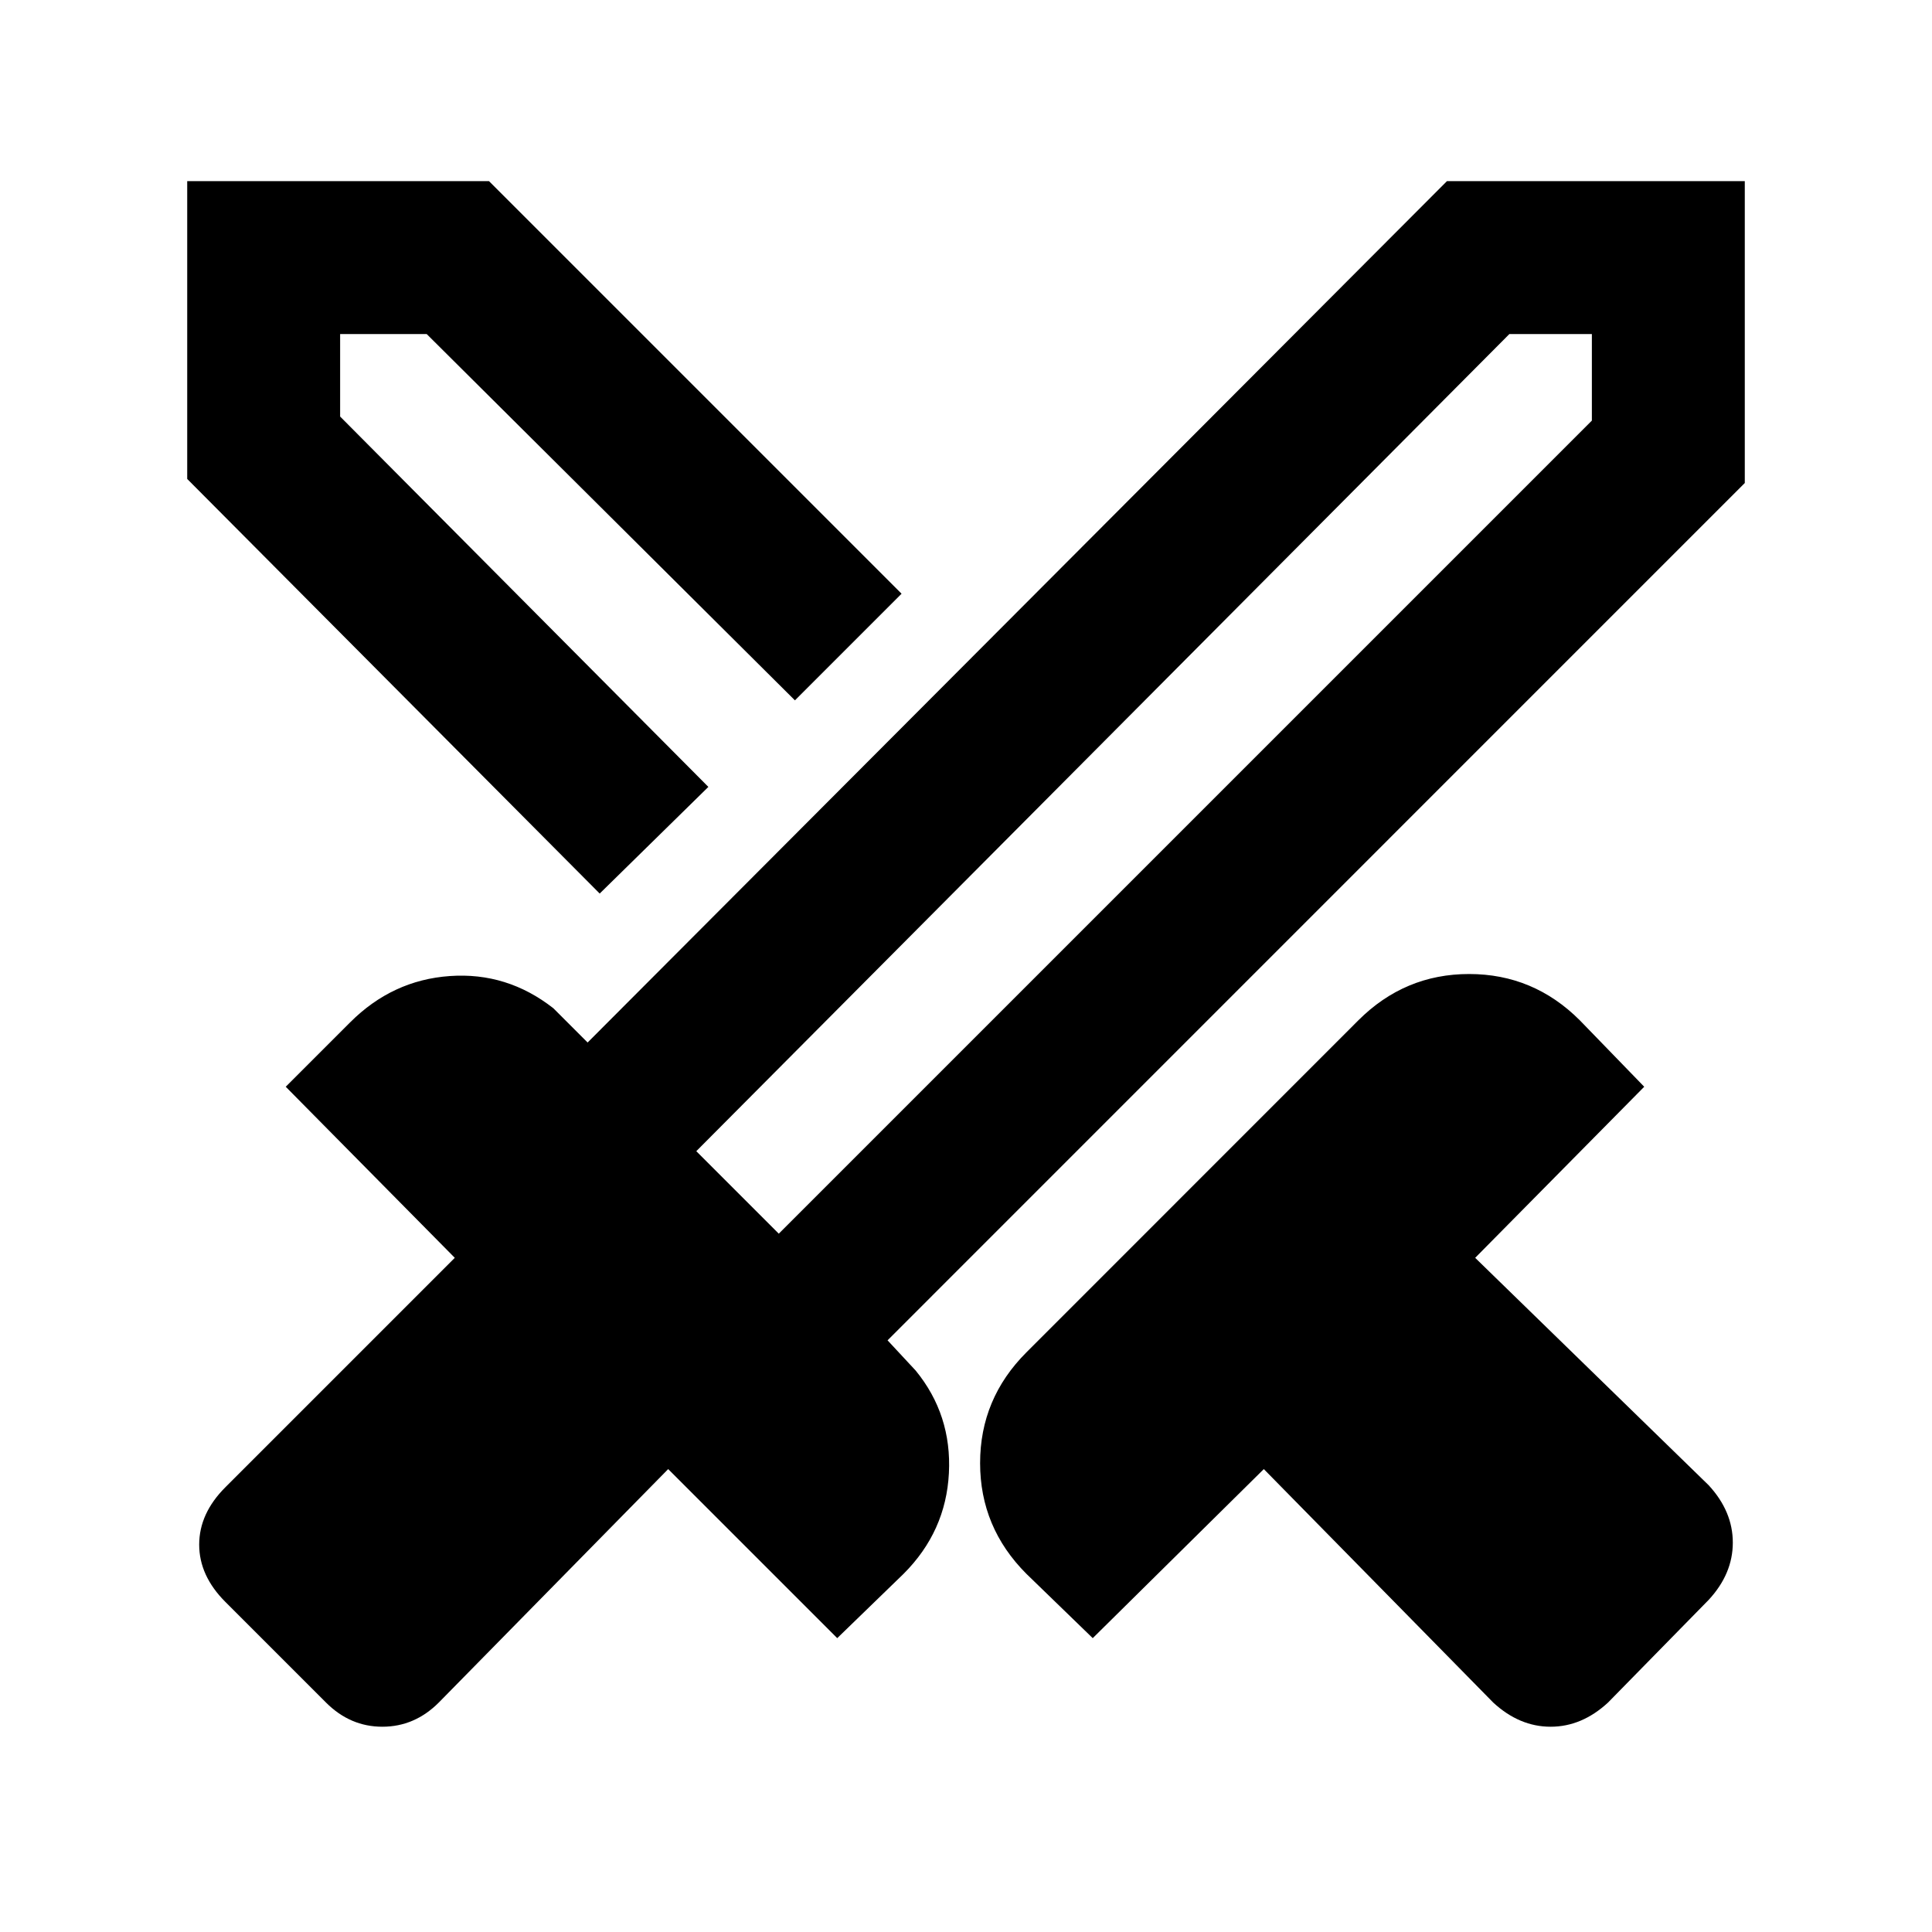 <svg xmlns="http://www.w3.org/2000/svg" height="20" width="20"><path d="m15.458 17.625-2.375-2.417-1.771 1.75-.687-.666q-.479-.48-.479-1.146 0-.667.479-1.146l3.437-3.438q.48-.479 1.146-.479.667 0 1.146.479l.667.688-1.75 1.771 2.417 2.354q.25.271.25.594 0 .323-.25.593l-1.042 1.063q-.271.25-.594.25-.323 0-.594-.25ZM18.062 5l-8.874 8.875.291.313q.375.458.344 1.062-.031.604-.469 1.042l-.687.666-1.75-1.75-2.375 2.417q-.25.25-.584.25-.333 0-.583-.25l-1.042-1.042q-.271-.271-.271-.593 0-.323.271-.594l2.375-2.375-1.75-1.771.667-.667q.437-.437 1.031-.479.594-.042 1.073.334l.354.354 8.896-8.917h3.083ZM7.333 8.146l.459-.458.437-.438-.437.438ZM6.208 9.25l-4.27-4.292V1.875h3.124l4.271 4.271L8.229 7.25 4.417 3.458h-.896v.854l3.812 3.834Zm1.854 3.521 8.417-8.417v-.896h-.854l-8.417 8.459Zm0 0-.416-.438-.438-.416.438.416.416.438Z"/></svg>